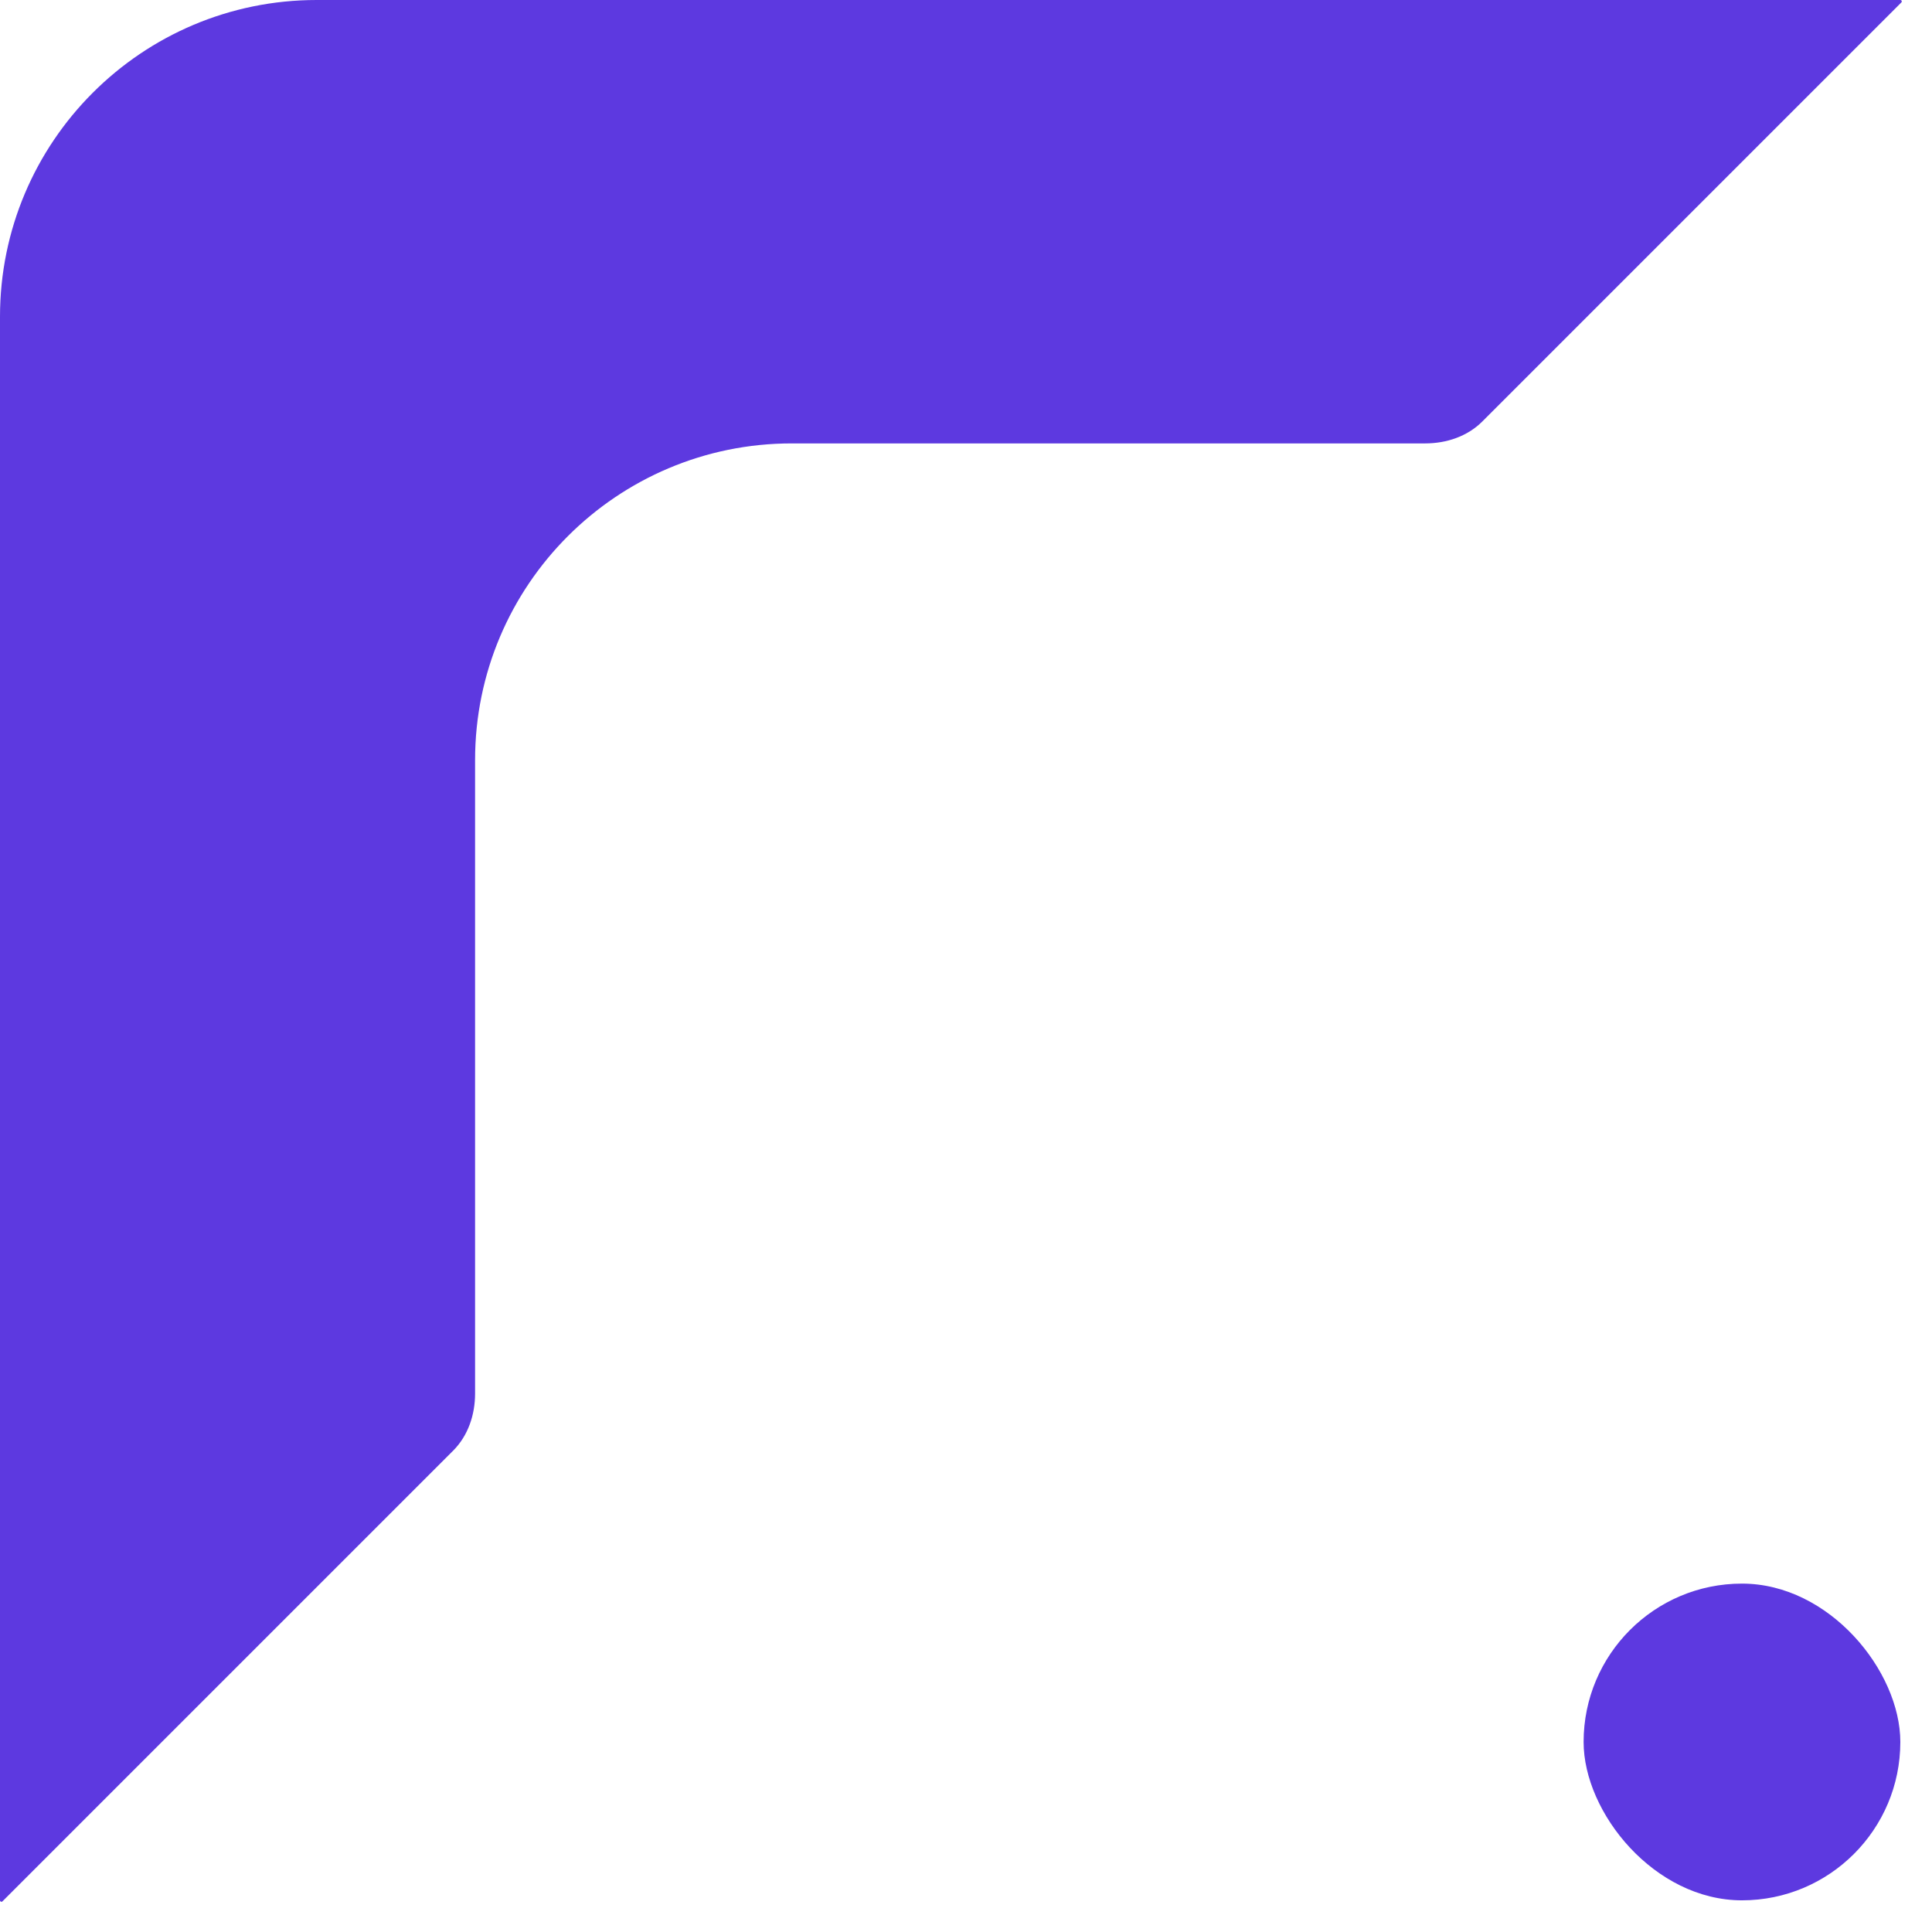 <svg width="61" height="61" viewBox="0 0 61 61" fill="none" xmlns="http://www.w3.org/2000/svg">
<path fill-rule="evenodd" clip-rule="evenodd" d="M60.032 0.078C60.061 0.049 60.041 0 60 0V0H10C4.477 0 0 4.477 0 10V60V60C0 60.041 0.049 60.061 0.078 60.032L14.308 45.802C14.78 45.329 15 44.668 15 44V44V24C15 18.477 19.477 14 25 14H45V14C45.668 14 46.329 13.78 46.802 13.308L60.032 0.078Z" fill="#5D39E0"/>
<rect x="50" y="50" width="10" height="10" rx="5" fill="#5D39E0"/>
</svg>
